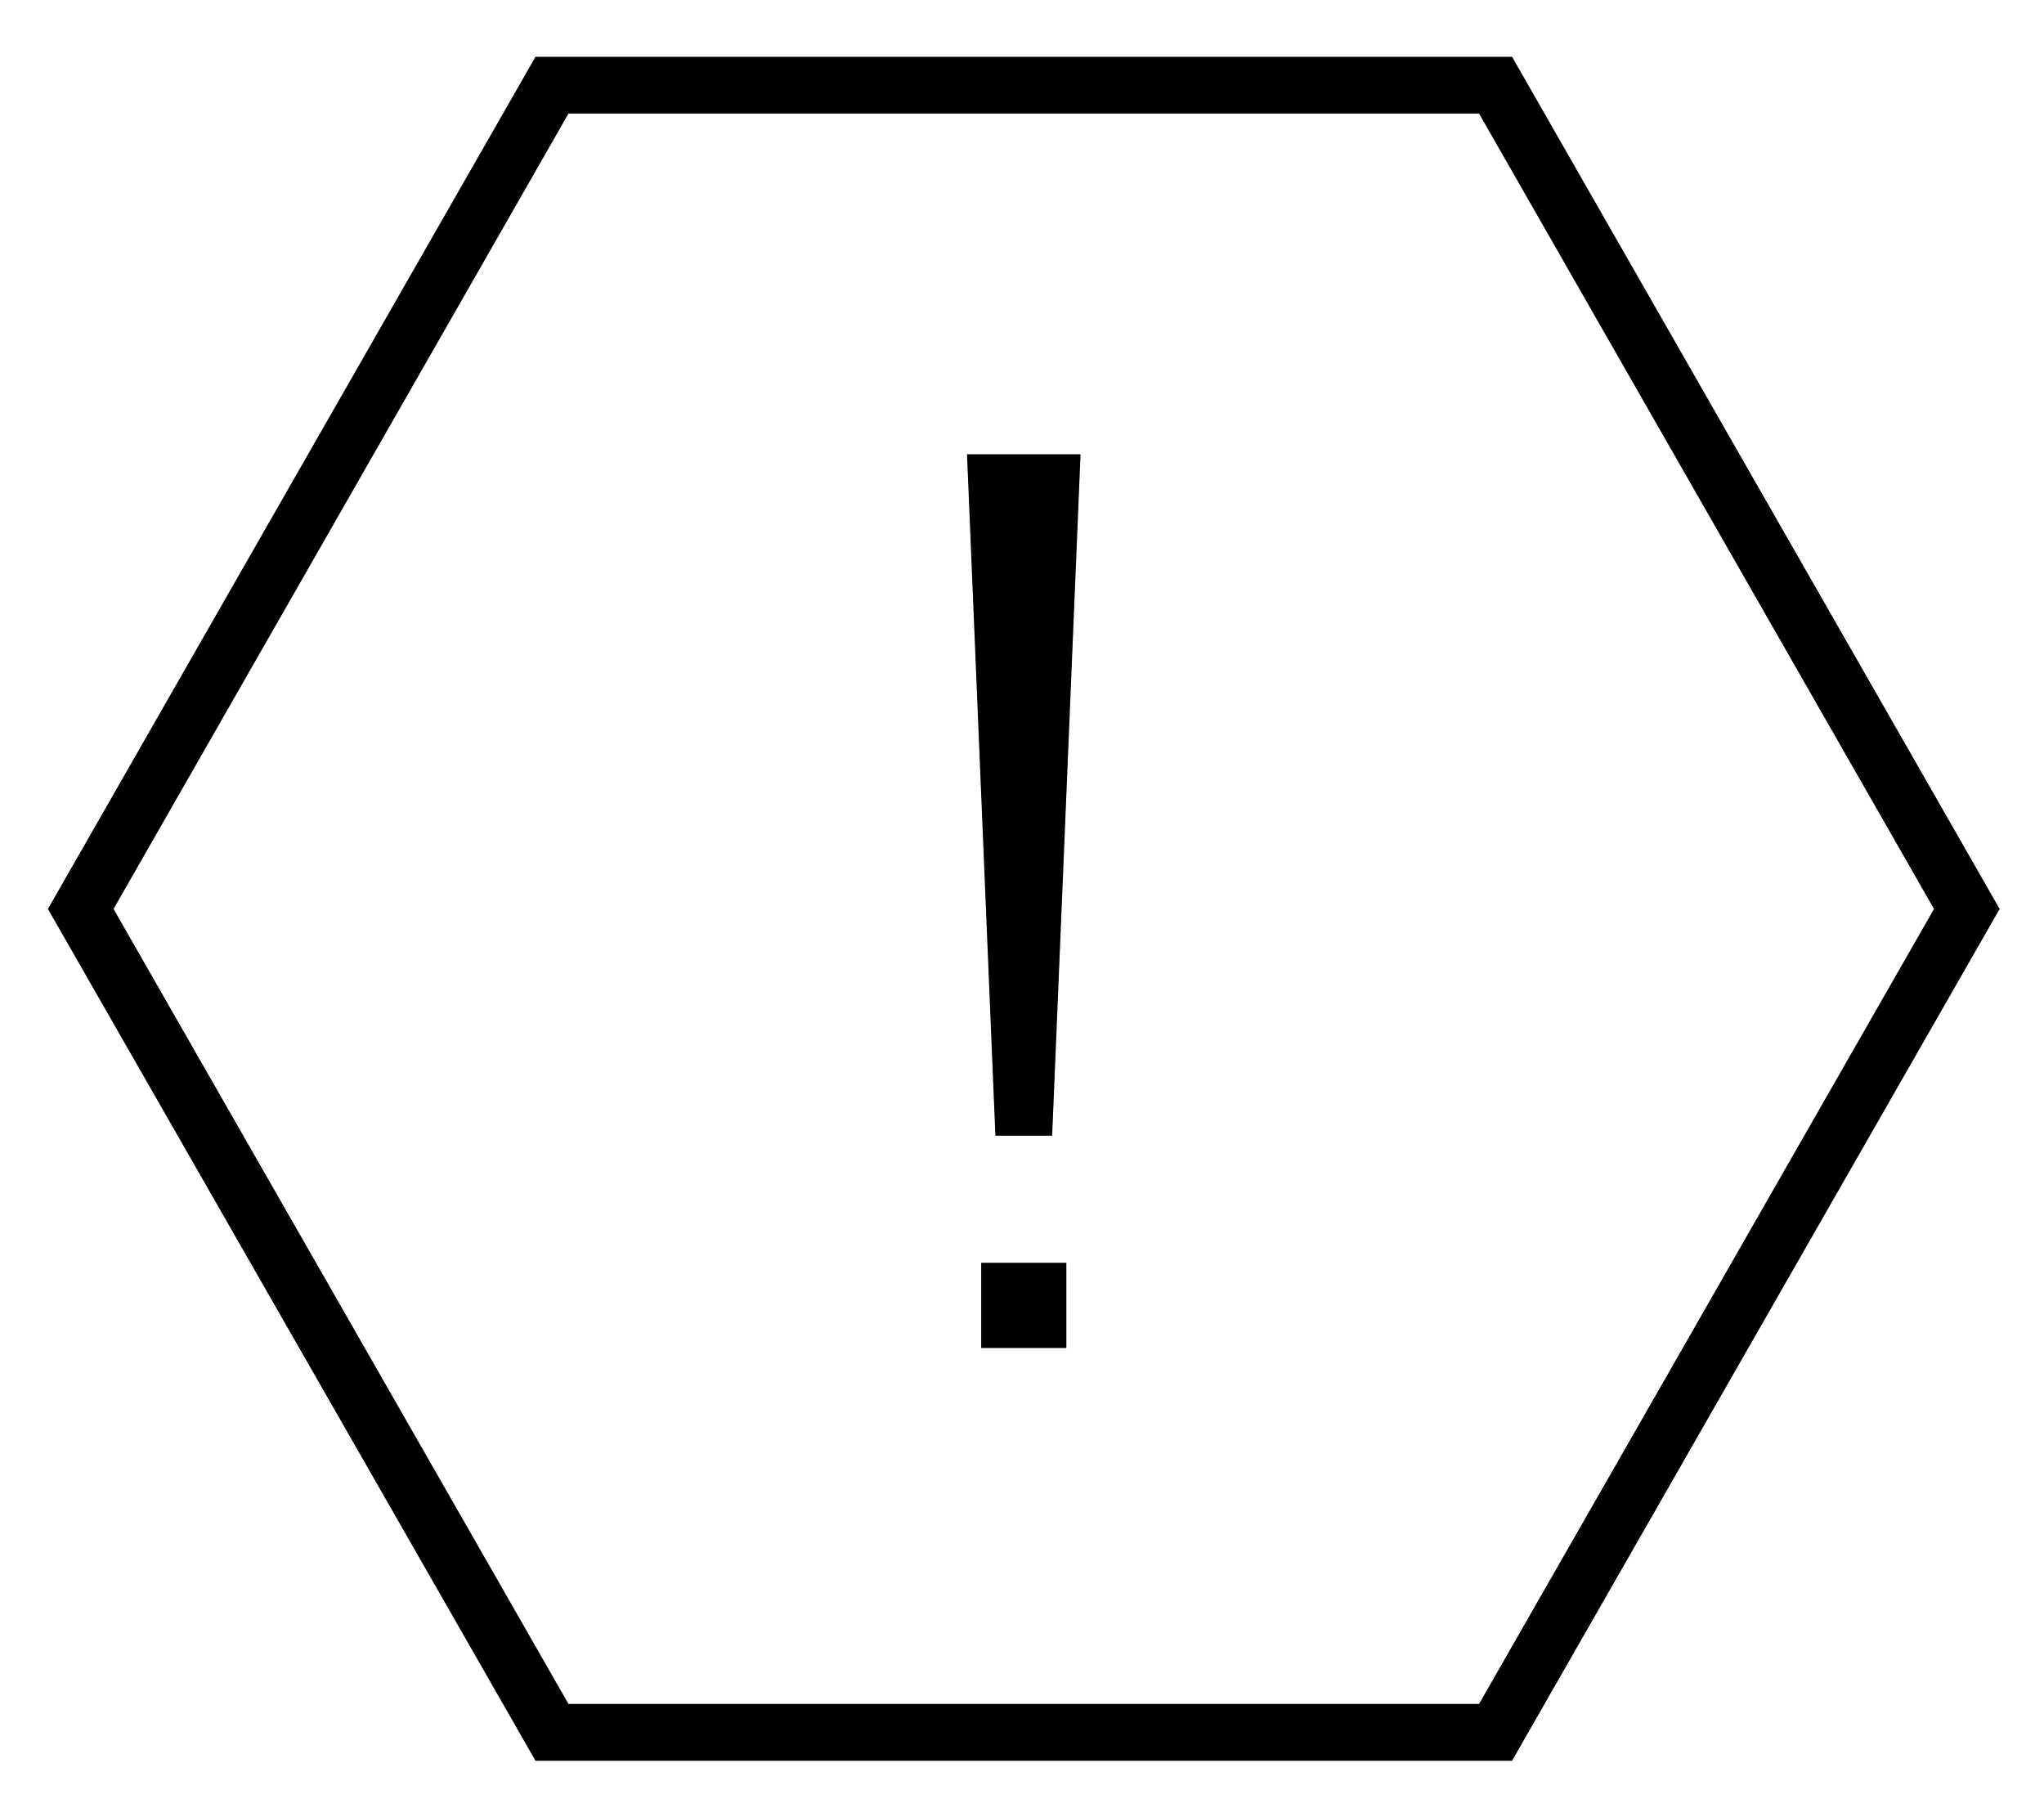<svg xmlns="http://www.w3.org/2000/svg" viewBox="0 0 576 512"><!--! Font Awesome Pro 7.1.0 by @fontawesome - https://fontawesome.com License - https://fontawesome.com/license (Commercial License) Copyright 2025 Fonticons, Inc. --><path fill="currentColor" d="M563.5 256.1L426.1 496.1 150.9 496.1 13.5 256.1 150.9 16 426.1 16 563.5 256.1zM32 256.1L160.2 480.1 416.8 480.1 545 256.1 416.8 32 160.2 32 32 256.1zM300.5 379.8l-24 0 0-24 24 0 0 24zm-4-59.8l-16 0-8-192 32 0-8 192z"/></svg>